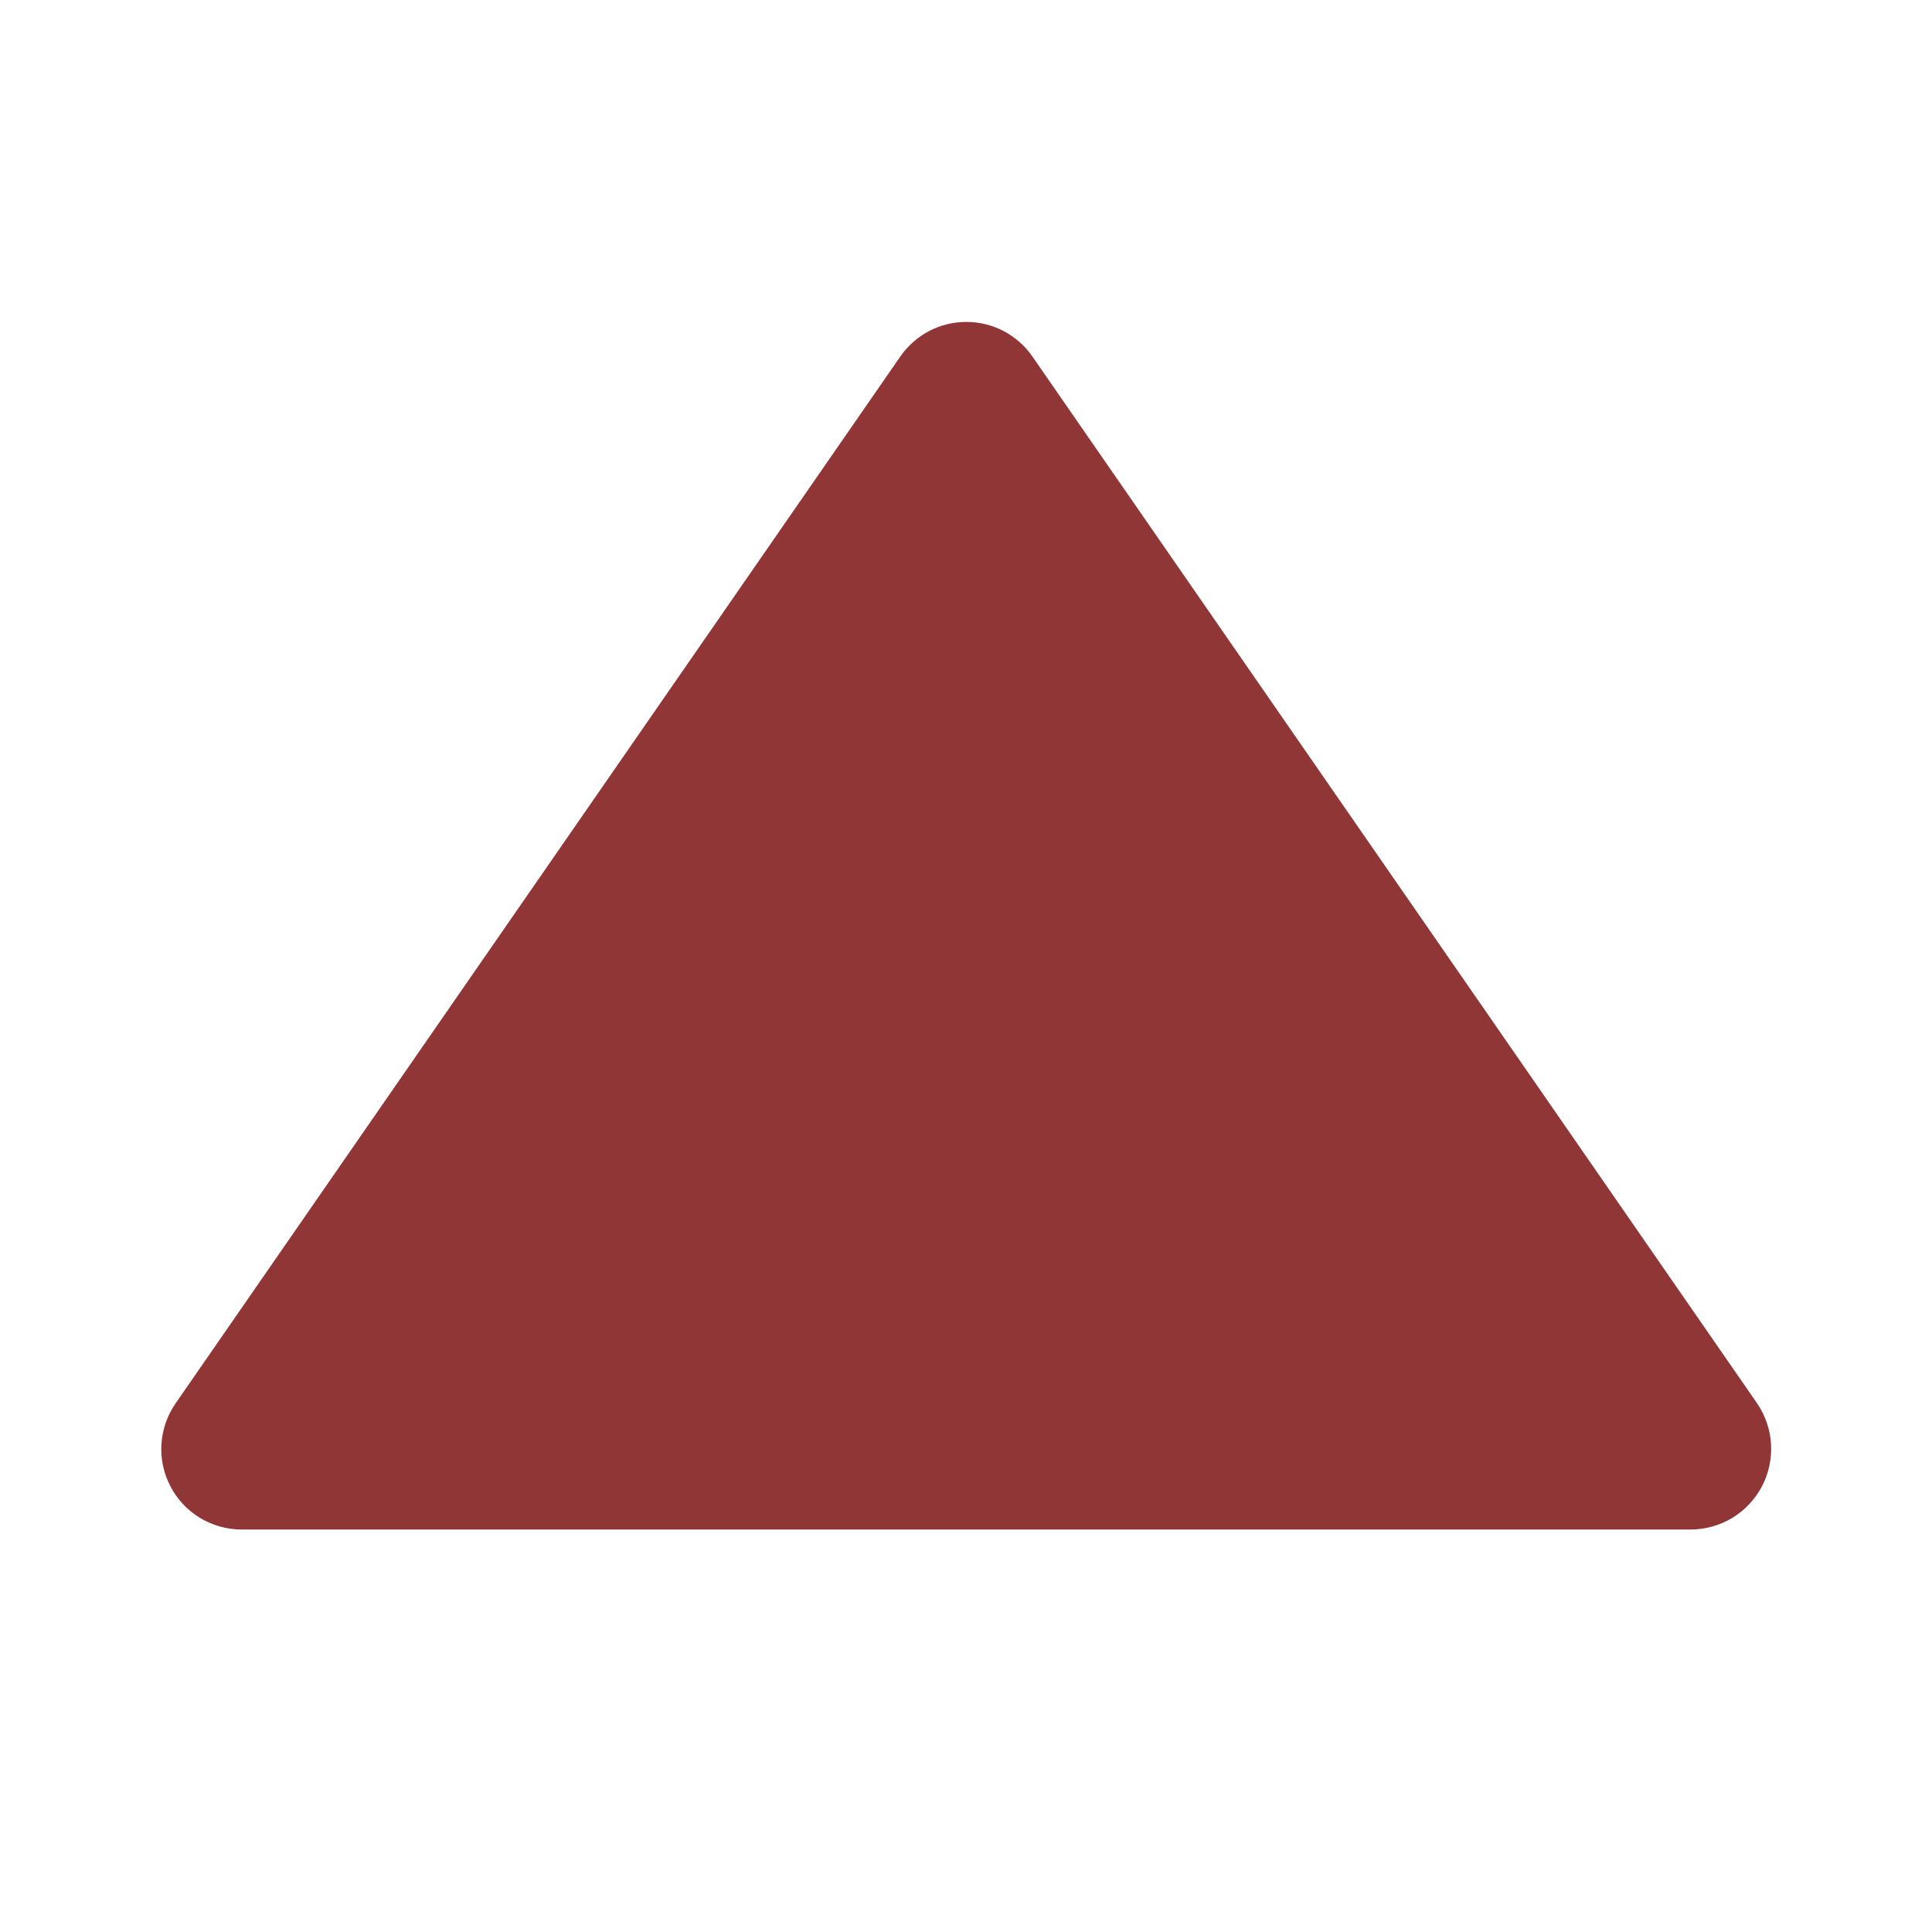 <svg width="16" height="16" viewBox="0 0 16 16" fill="none" xmlns="http://www.w3.org/2000/svg">
<path d="M8.551 2.954C8.49 2.865 8.408 2.793 8.312 2.742C8.217 2.692 8.111 2.666 8.003 2.666C7.895 2.666 7.789 2.692 7.693 2.742C7.598 2.793 7.516 2.865 7.455 2.954L1.455 11.621C1.385 11.721 1.345 11.838 1.337 11.959C1.329 12.081 1.355 12.202 1.412 12.31C1.468 12.418 1.553 12.508 1.657 12.571C1.762 12.634 1.881 12.667 2.003 12.667L14.003 12.667C14.124 12.666 14.243 12.633 14.347 12.57C14.451 12.507 14.535 12.416 14.592 12.309C14.648 12.201 14.674 12.08 14.667 11.959C14.66 11.838 14.619 11.721 14.551 11.621L8.551 2.954Z" fill="#913636"/>
</svg>
